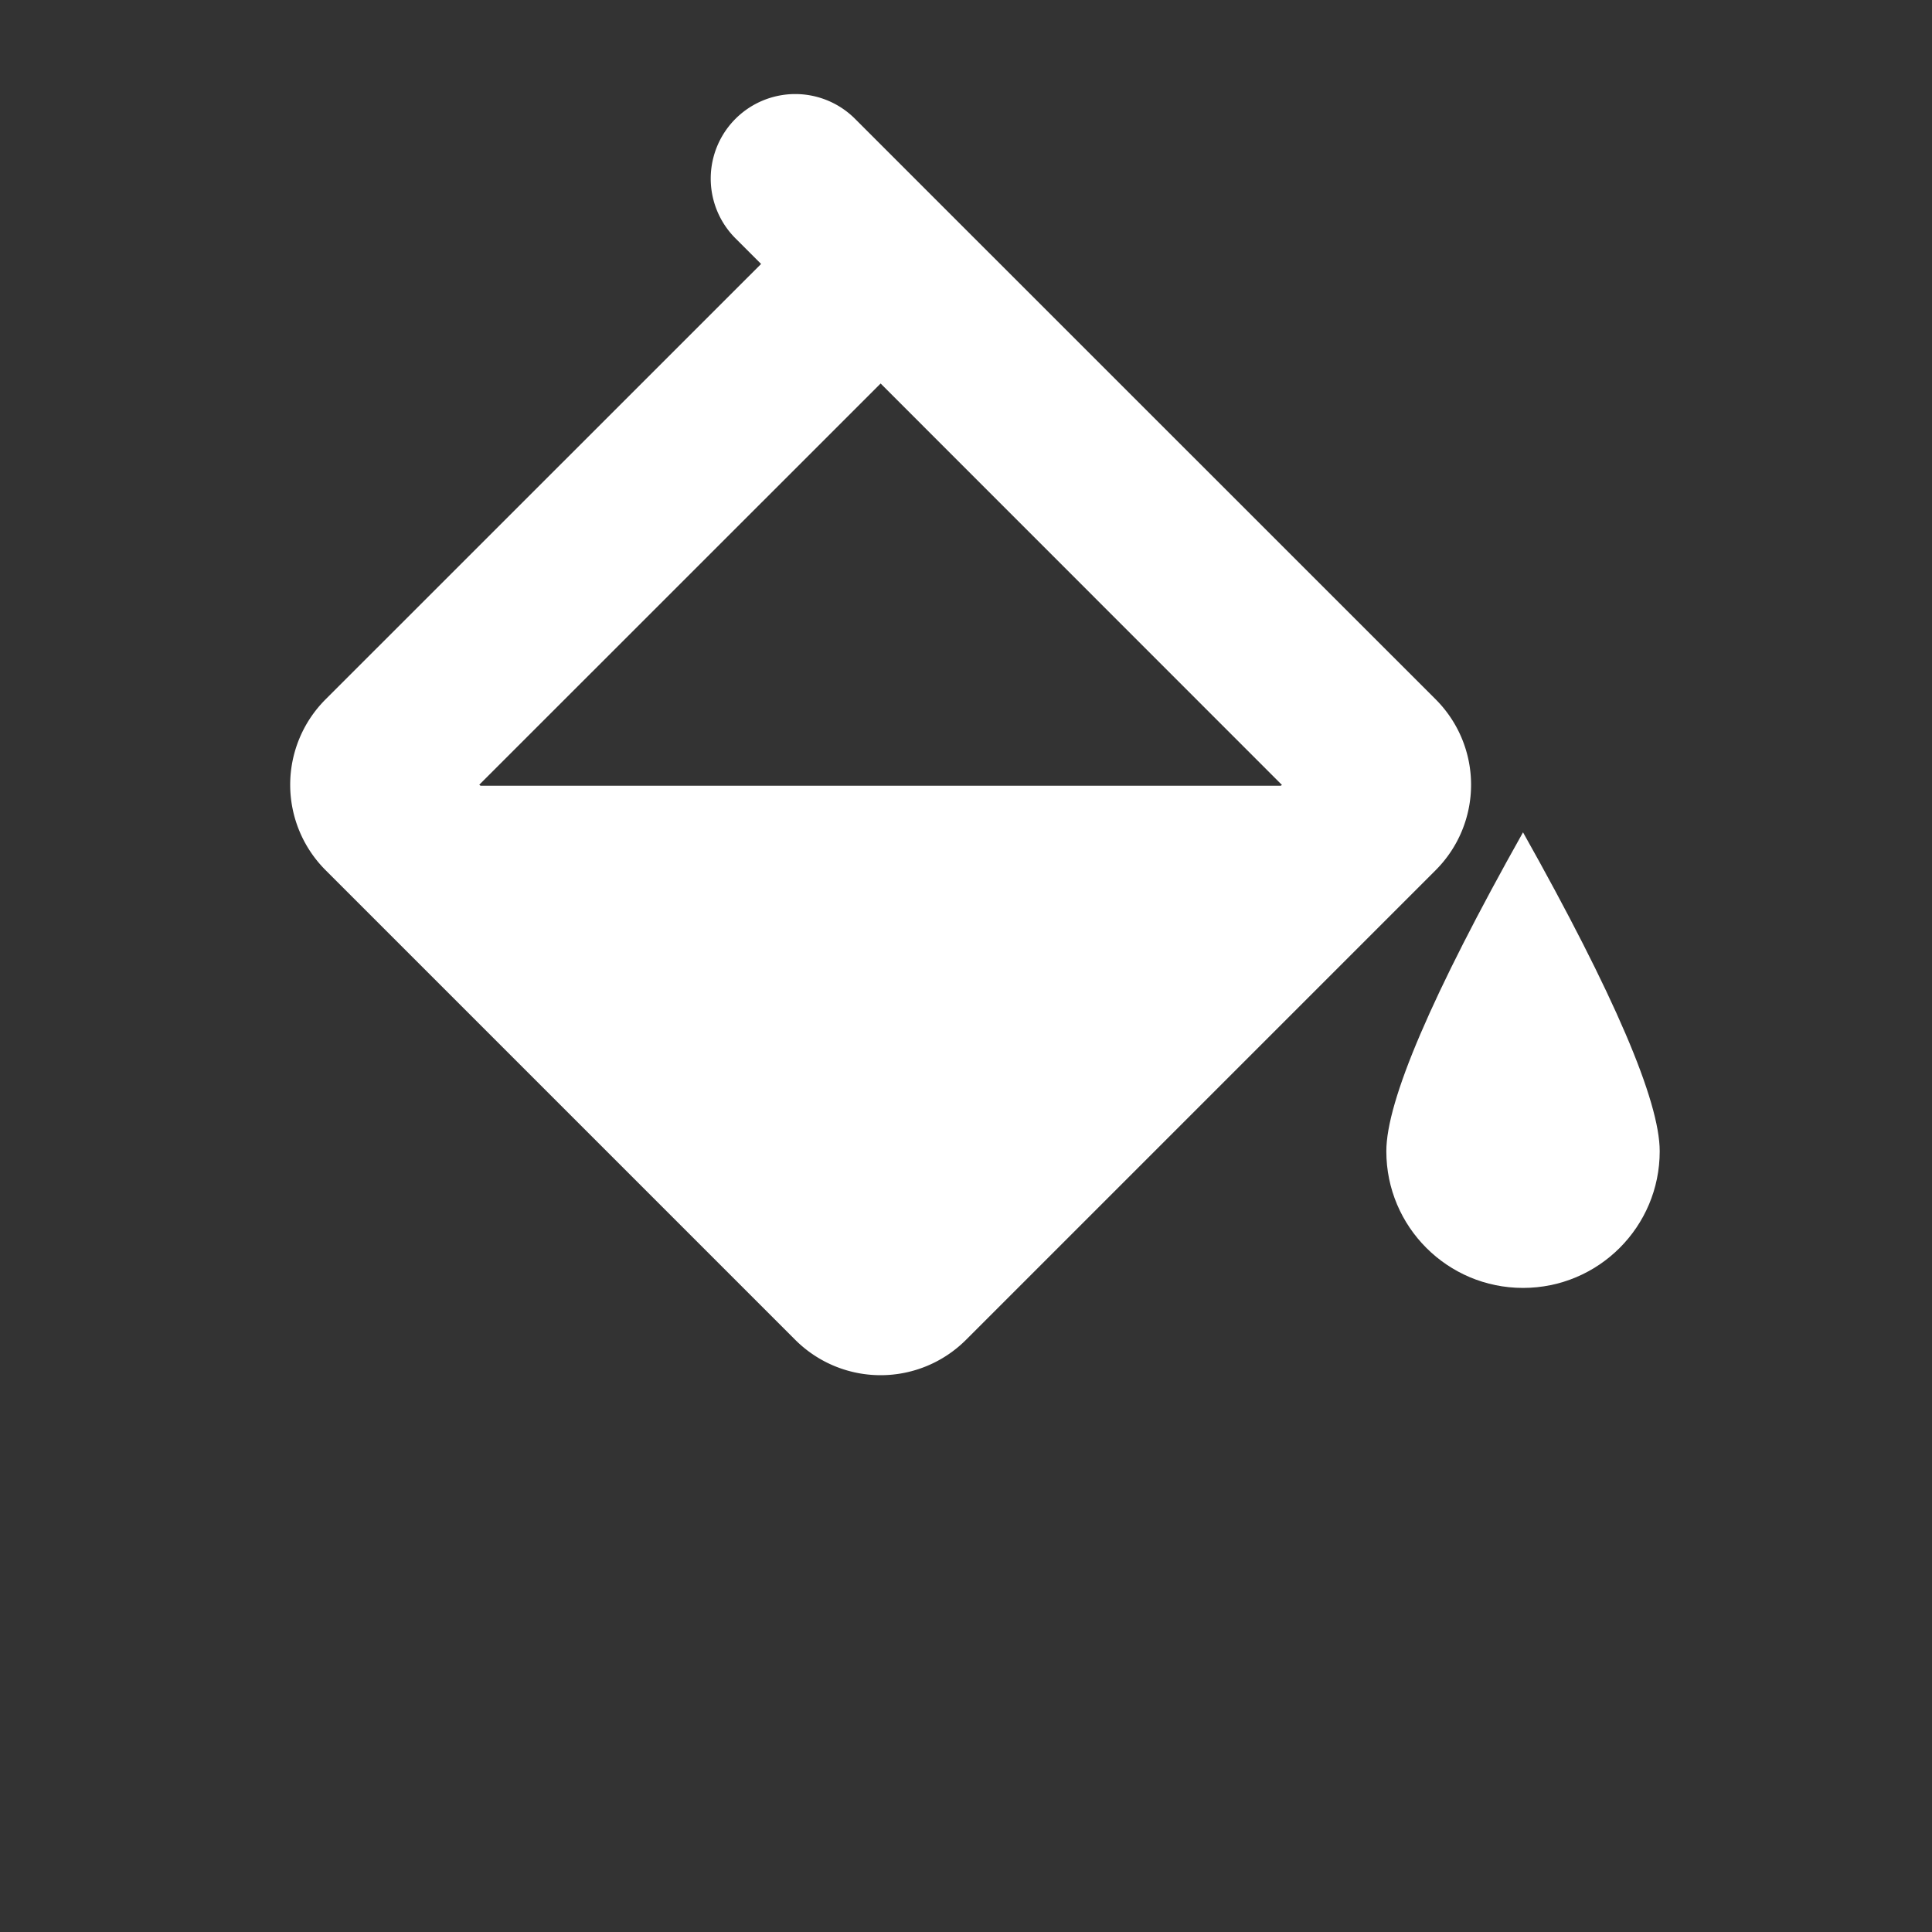 <?xml version="1.0" standalone="no"?><!DOCTYPE svg PUBLIC "-//W3C//DTD SVG 1.1//EN" "http://www.w3.org/Graphics/SVG/1.1/DTD/svg11.dtd"><svg t="1738241707247" class="icon" viewBox="0 0 1024 1024" version="1.1" xmlns="http://www.w3.org/2000/svg" p-id="11499" xmlns:xlink="http://www.w3.org/1999/xlink" width="200" height="200"><rect x="0" y="0" width="1024" height="1024" fill="#333333" stroke="none"/><path d="M807.232 682.624c40 0 72.448-32.384 72.448-72.448 0-26.624-24.128-83.008-72.448-169.024-48.32 86.016-72.448 142.4-72.448 169.024 0 40.064 32.448 72.448 72.448 72.448z" fill="#fff" p-id="11500"></path><path d="M512 121.792l248.96 248.896a64 64 0 0 1 0 90.496L512 710.144a64 64 0 0 1-90.496 0l-248.96-248.96a64 64 0 0 1 0-90.496l230.848-230.784-13.568-13.568a44.8 44.8 0 1 1 63.36-63.36L512 121.792zM254.08 415.936l212.672 212.672L679.424 416 466.752 203.264 254.016 415.936z" fill="#fff" p-id="11501"></path><path d="M724.352 416.448L452.864 688 181.312 416.448z" fill="#fff" p-id="11502"></path></svg>